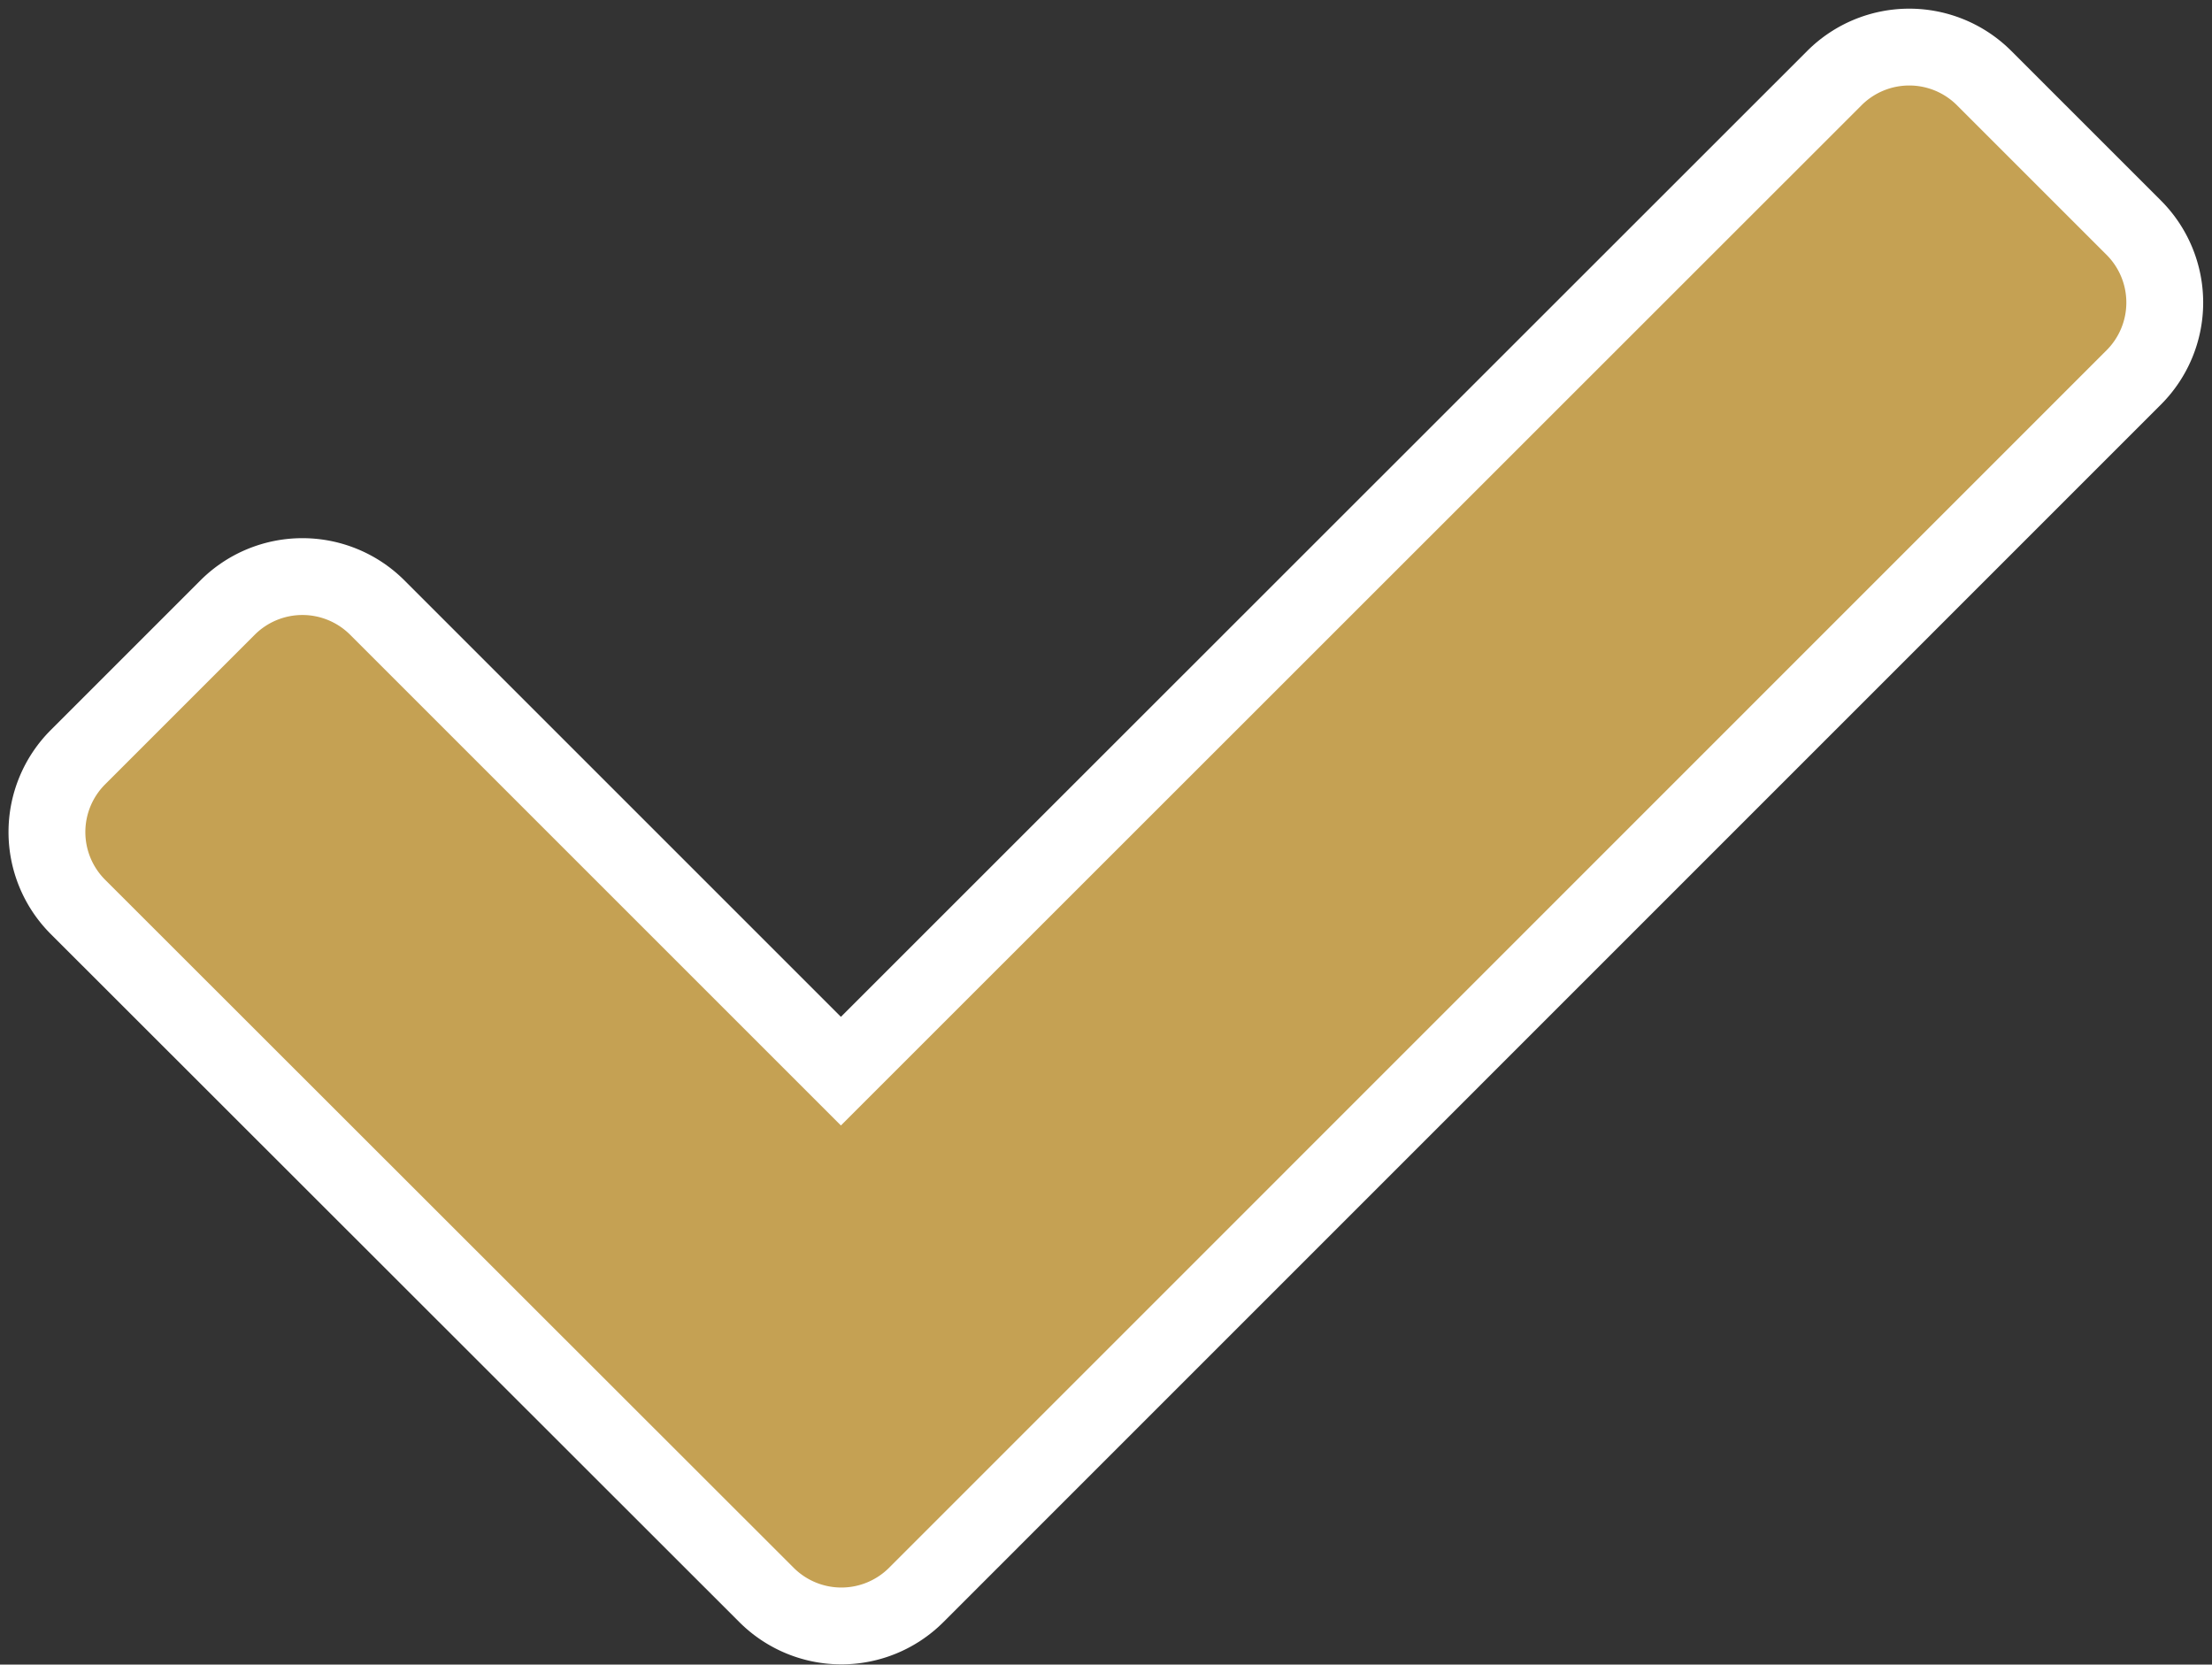 <svg xmlns="http://www.w3.org/2000/svg" width="14.394" height="10.833" viewBox="0 0 14.394 10.833">
    <rect x="0" y="0" width="14.394" height="10.833" fill="#333333" stroke="none"/>
    <defs>
        <style>
            .cls-1{fill:#c5a153;stroke:#fff;stroke-width:.5px}
        </style>
    </defs>
    <path id="check-solid" d="M4.681 75.172L.2 70.694a.689.689 0 0 1 0-.974l.974-.974a.689.689 0 0 1 .974 0l3.017 3.017L11.63 65.3a.689.689 0 0 1 .974 0l.974.974a.689.689 0 0 1 0 .974l-7.923 7.924a.689.689 0 0 1-.974 0z" class="cls-1" transform="translate(.307 -64.792)"/>
</svg>
